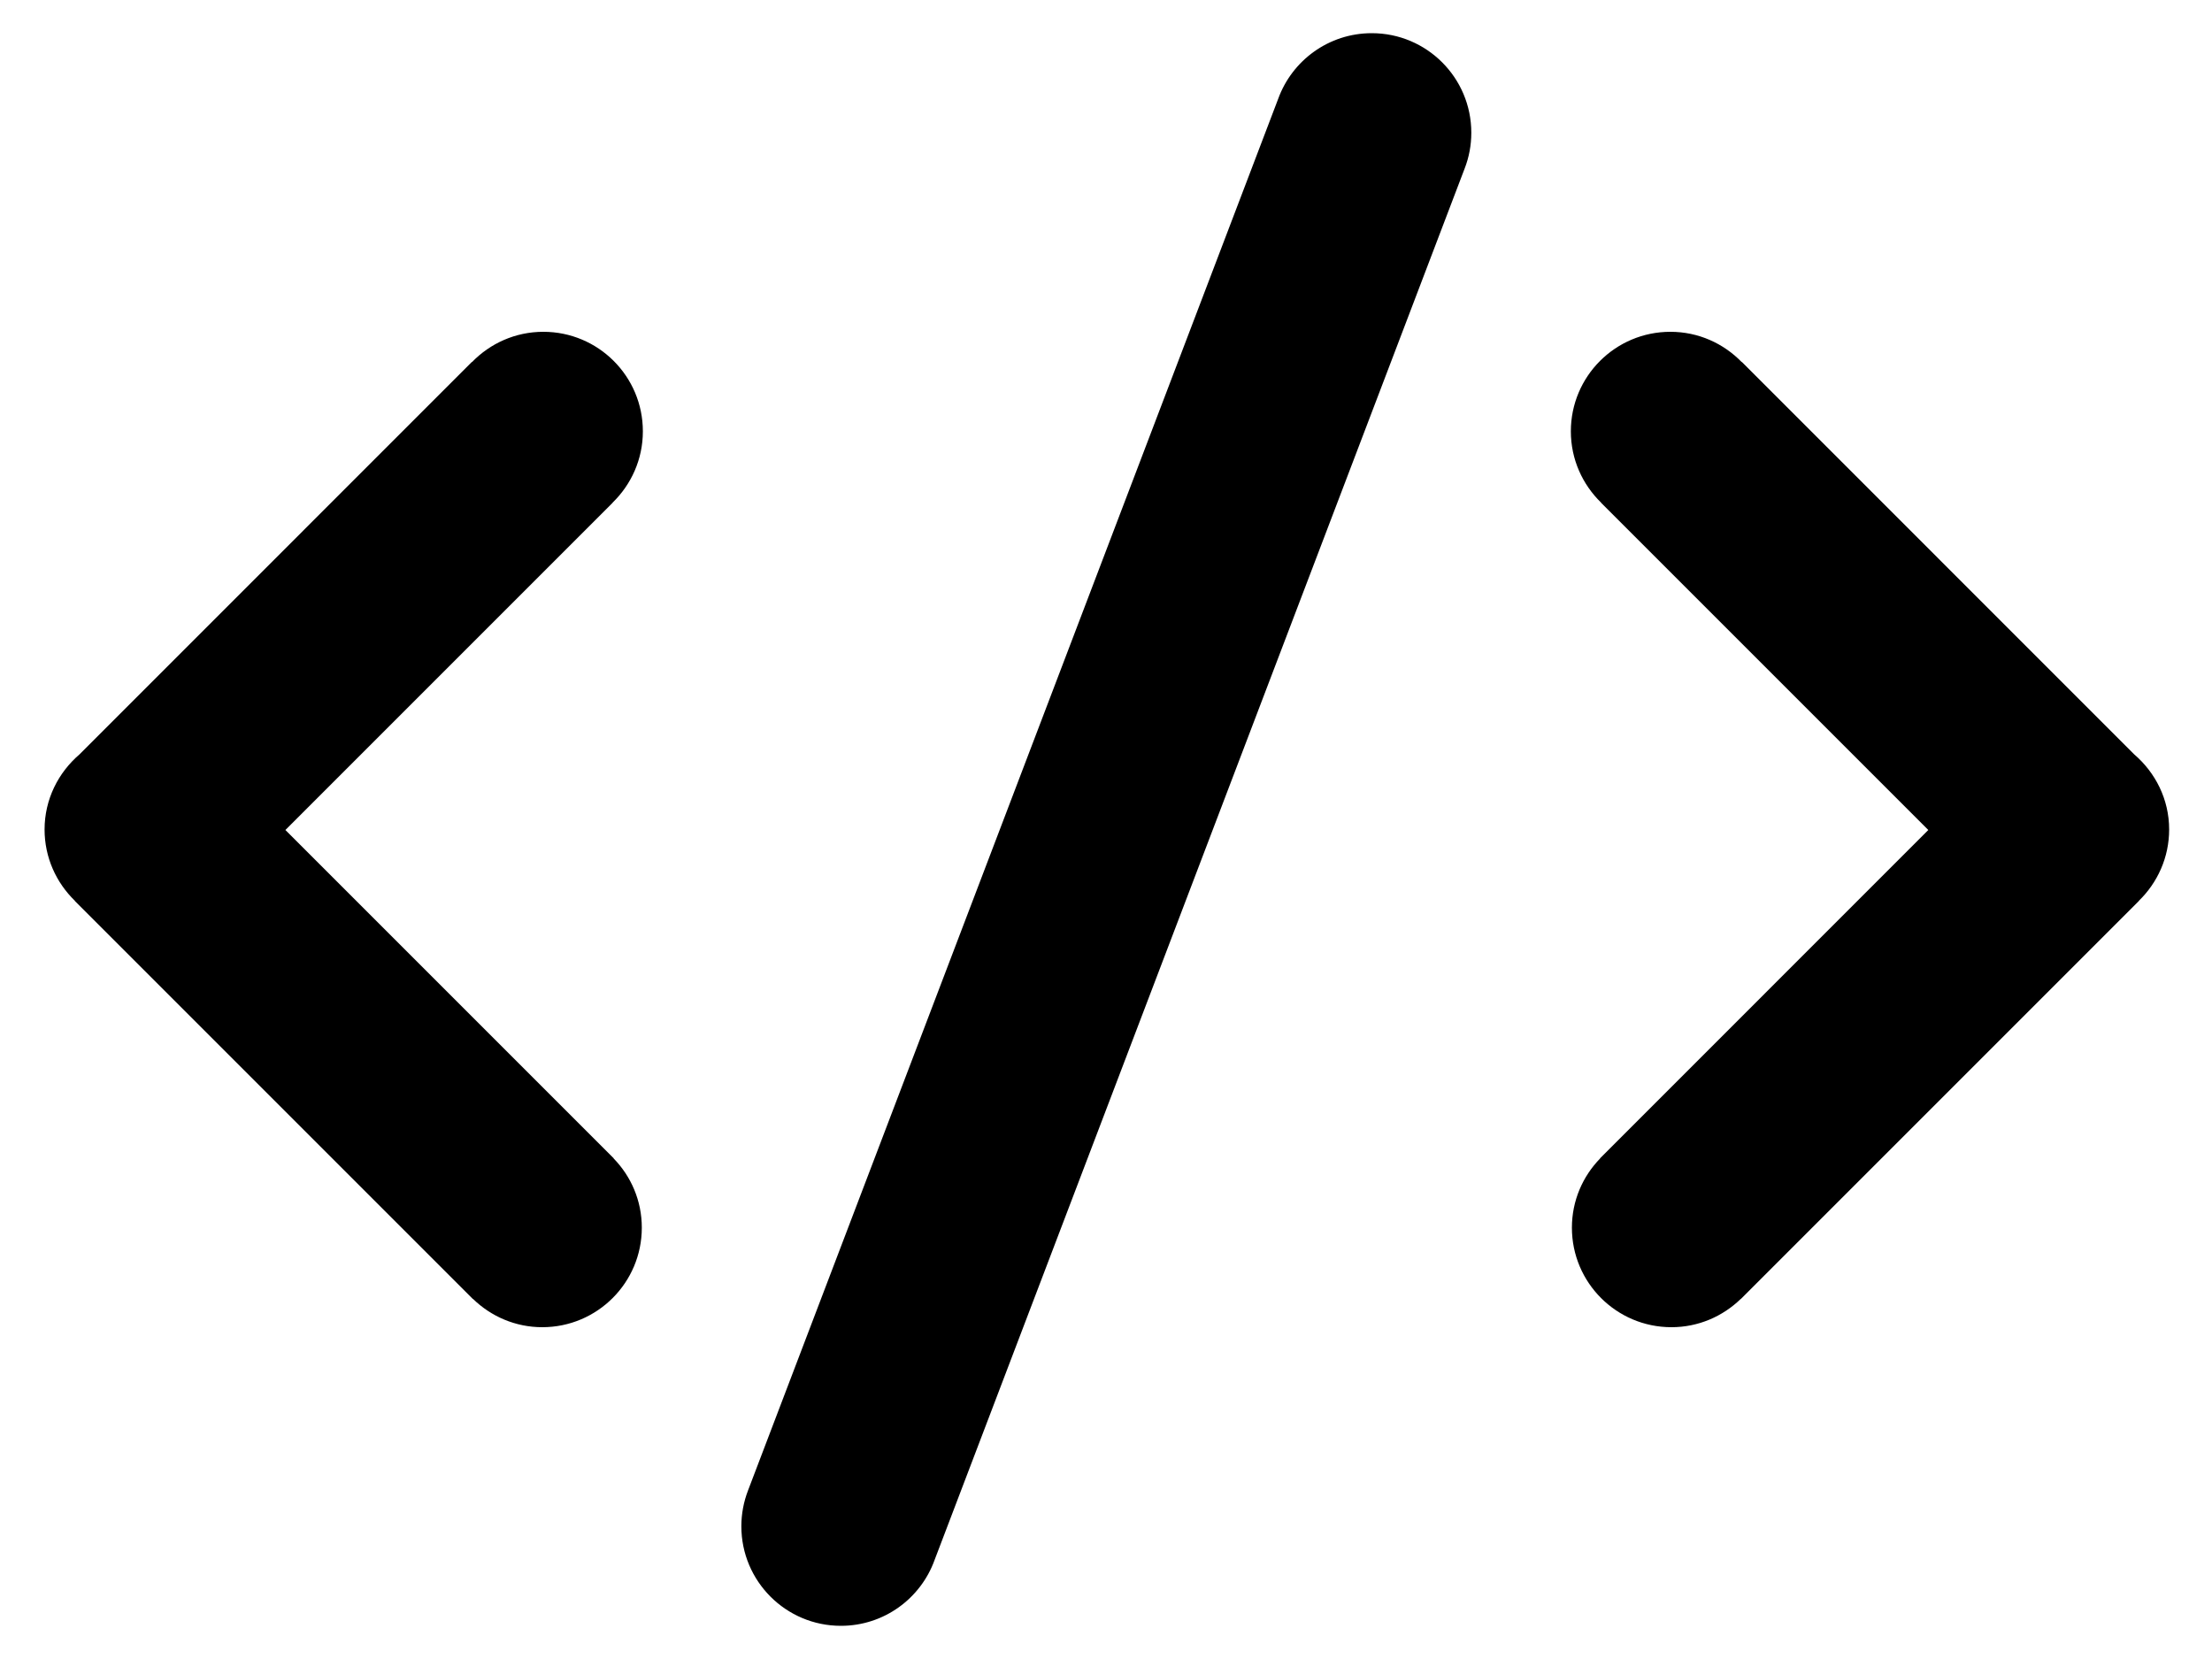 <svg
 xmlns="http://www.w3.org/2000/svg"
 xmlns:xlink="http://www.w3.org/1999/xlink"
 width="40px" height="30px" viewBox="0 0 40 30">
<path fill-rule="evenodd"  fill="currentColor"
 d="M38.678,16.289 L38.679,16.291 L31.479,23.491 L31.478,23.489 C31.153,23.804 30.713,24.000 30.225,24.000 C29.231,24.000 28.425,23.194 28.425,22.200 C28.425,21.712 28.621,21.271 28.936,20.948 L28.934,20.946 L34.870,15.009 L28.952,9.091 L28.954,9.090 C28.617,8.763 28.406,8.306 28.406,7.800 C28.406,6.805 29.212,6.000 30.206,6.000 C30.713,6.000 31.169,6.211 31.496,6.548 L31.498,6.545 L38.593,13.641 C38.977,13.971 39.225,14.454 39.225,15.000 C39.225,15.506 39.014,15.962 38.678,16.289 ZM16.900,28.210 C16.650,28.904 15.986,29.400 15.206,29.400 C14.212,29.400 13.406,28.594 13.406,27.600 C13.406,27.372 13.449,27.155 13.526,26.954 L23.113,1.789 C23.363,1.096 24.026,0.600 24.806,0.600 C25.800,0.600 26.606,1.406 26.606,2.400 C26.606,2.627 26.564,2.845 26.486,3.046 L16.900,28.210 ZM11.079,9.091 L5.161,15.009 L11.098,20.946 L11.096,20.948 C11.411,21.271 11.606,21.712 11.606,22.200 C11.606,23.194 10.800,24.000 9.806,24.000 C9.319,24.000 8.878,23.804 8.554,23.489 L8.552,23.491 L1.352,16.291 L1.354,16.289 C1.017,15.962 0.806,15.506 0.806,15.000 C0.806,14.454 1.054,13.971 1.438,13.641 L8.533,6.545 L8.535,6.548 C8.862,6.211 9.318,6.000 9.825,6.000 C10.819,6.000 11.625,6.805 11.625,7.800 C11.625,8.306 11.414,8.763 11.077,9.090 L11.079,9.091 Z"/>
</svg>